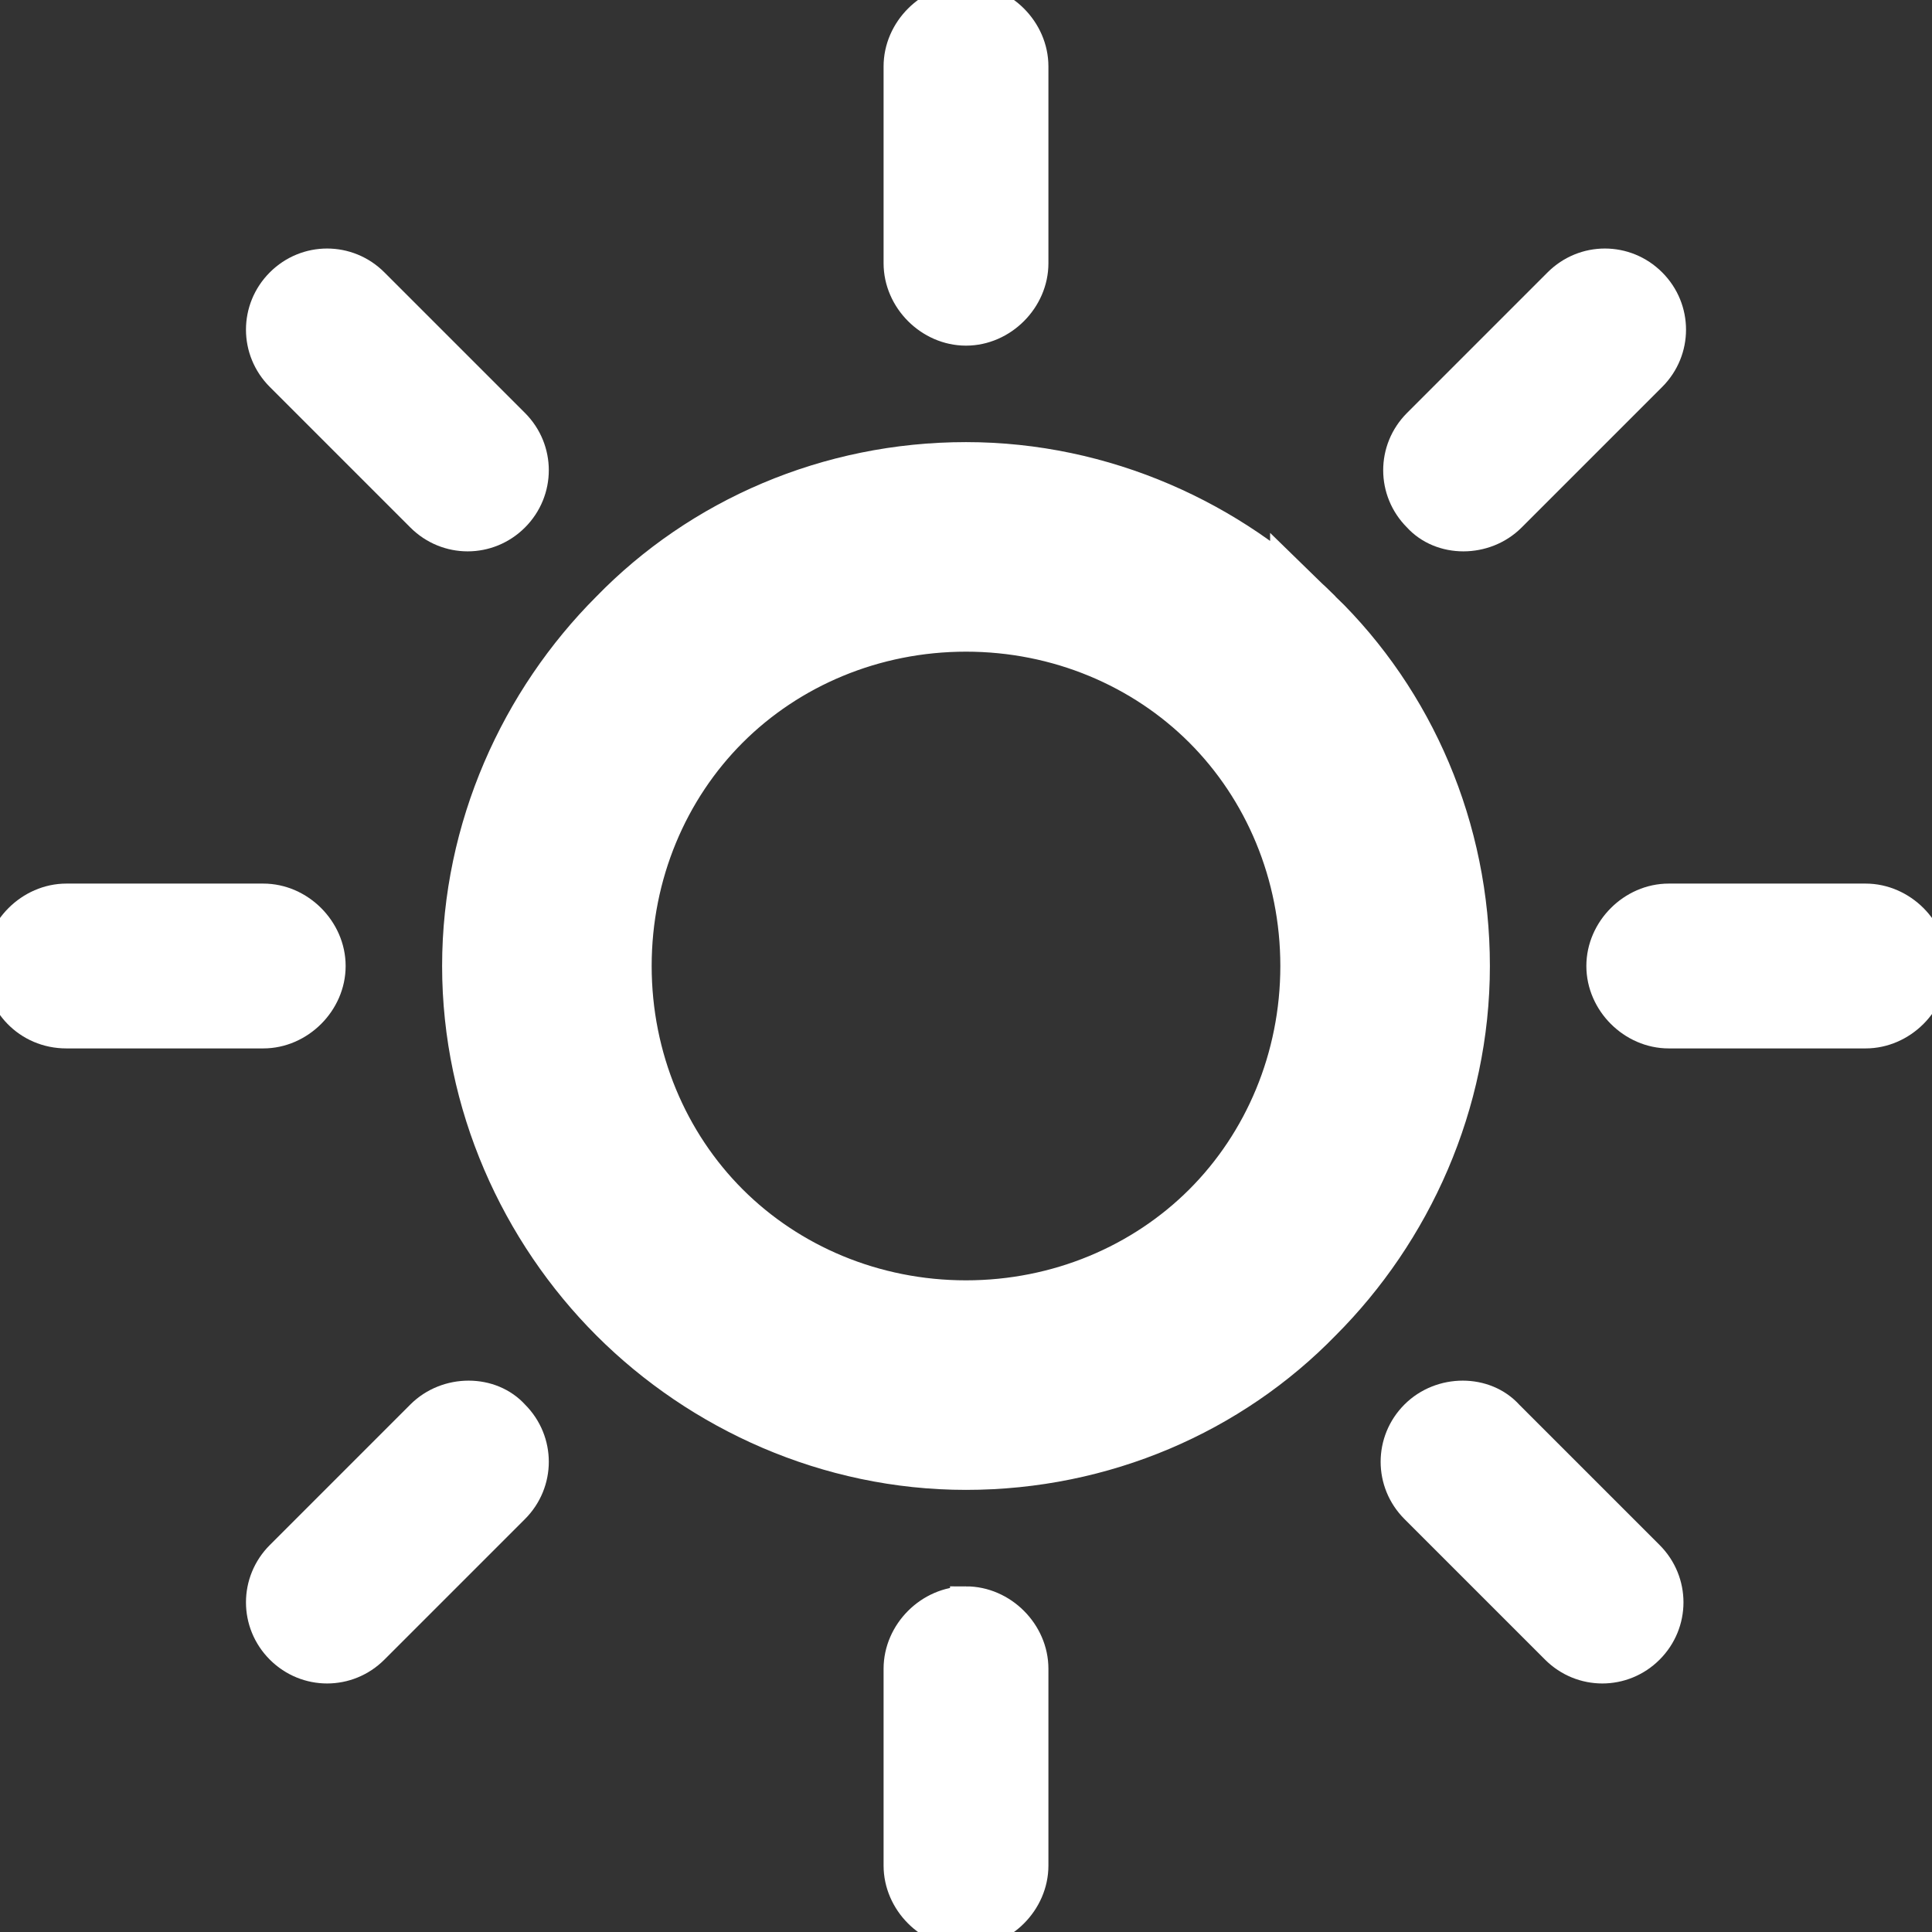 <svg xmlns="http://www.w3.org/2000/svg" fill="white" viewBox="0 0 302.4 302.4" class="_38MsEAc6a9scAiLTOkzRVr"><rect x="0" y="0" width="302.4" height="302.4" fill="#333333" stroke="none"/><path d="M204.8 97.6C191.2 84 172 75.2 151.2 75.2s-40 8.4-53.6 22.4c-13.6 13.6-22.4 32.8-22.4 53.6s8.8 40 22.4 53.6c13.6 13.6 32.8 22.4 53.6 22.4s40-8.4 53.6-22.4c13.6-13.6 22.4-32.8 22.4-53.6s-8.4-40-22.4-53.6zm-14.4 92.8c-10 10-24 16-39.2 16s-29.2-6-39.2-16-16-24-16-39.2 6-29.2 16-39.2 24-16 39.2-16 29.2 6 39.2 16 16 24 16 39.2-6 29.2-16 39.2z" stroke="white" stroke-width="12"></path><path d="M292 140.8h-30.8c-5.6 0-10.4 4.8-10.4 10.4 0 5.6 4.8 10.4 10.4 10.4H292c5.6 0 10.4-4.8 10.4-10.4 0-5.6-4.8-10.4-10.4-10.4zM151.2 250.8c-5.6 0-10.4 4.8-10.4 10.4V292c0 5.6 4.8 10.4 10.4 10.4 5.6 0 10.4-4.8 10.4-10.4v-30.8c0-5.6-4.8-10.4-10.4-10.4zM258 243.6l-22-22c-3.6-4-10.4-4-14.4 0s-4 10.4 0 14.4l22 22c4 4 10.4 4 14.4 0s4-10.4 0-14.4zM151.2 0c-5.6 0-10.4 4.8-10.4 10.4v30.8c0 5.6 4.8 10.4 10.4 10.4 5.6 0 10.4-4.8 10.4-10.4V10.4c0-5.6-4.8-10.4-10.4-10.4zM258.4 44.4c-4-4-10.4-4-14.4 0l-22 22c-4 4-4 10.4 0 14.4 3.6 4 10.4 4 14.4 0l22-22c4-4 4-10.4 0-14.4zM41.2 140.8H10.4c-5.6 0-10.4 4.8-10.4 10.4s4.4 10.4 10.4 10.4h30.8c5.6 0 10.4-4.8 10.4-10.4 0-5.6-4.8-10.4-10.4-10.4zM80.4 221.6c-3.6-4-10.4-4-14.4 0l-22 22c-4 4-4 10.4 0 14.4s10.4 4 14.4 0l22-22c4-4 4-10.4 0-14.4zM80.4 66.4l-22-22c-4-4-10.4-4-14.4 0s-4 10.4 0 14.4l22 22c4 4 10.4 4 14.4 0s4-10.4 0-14.4z" stroke="white" stroke-width="5"></path></svg>